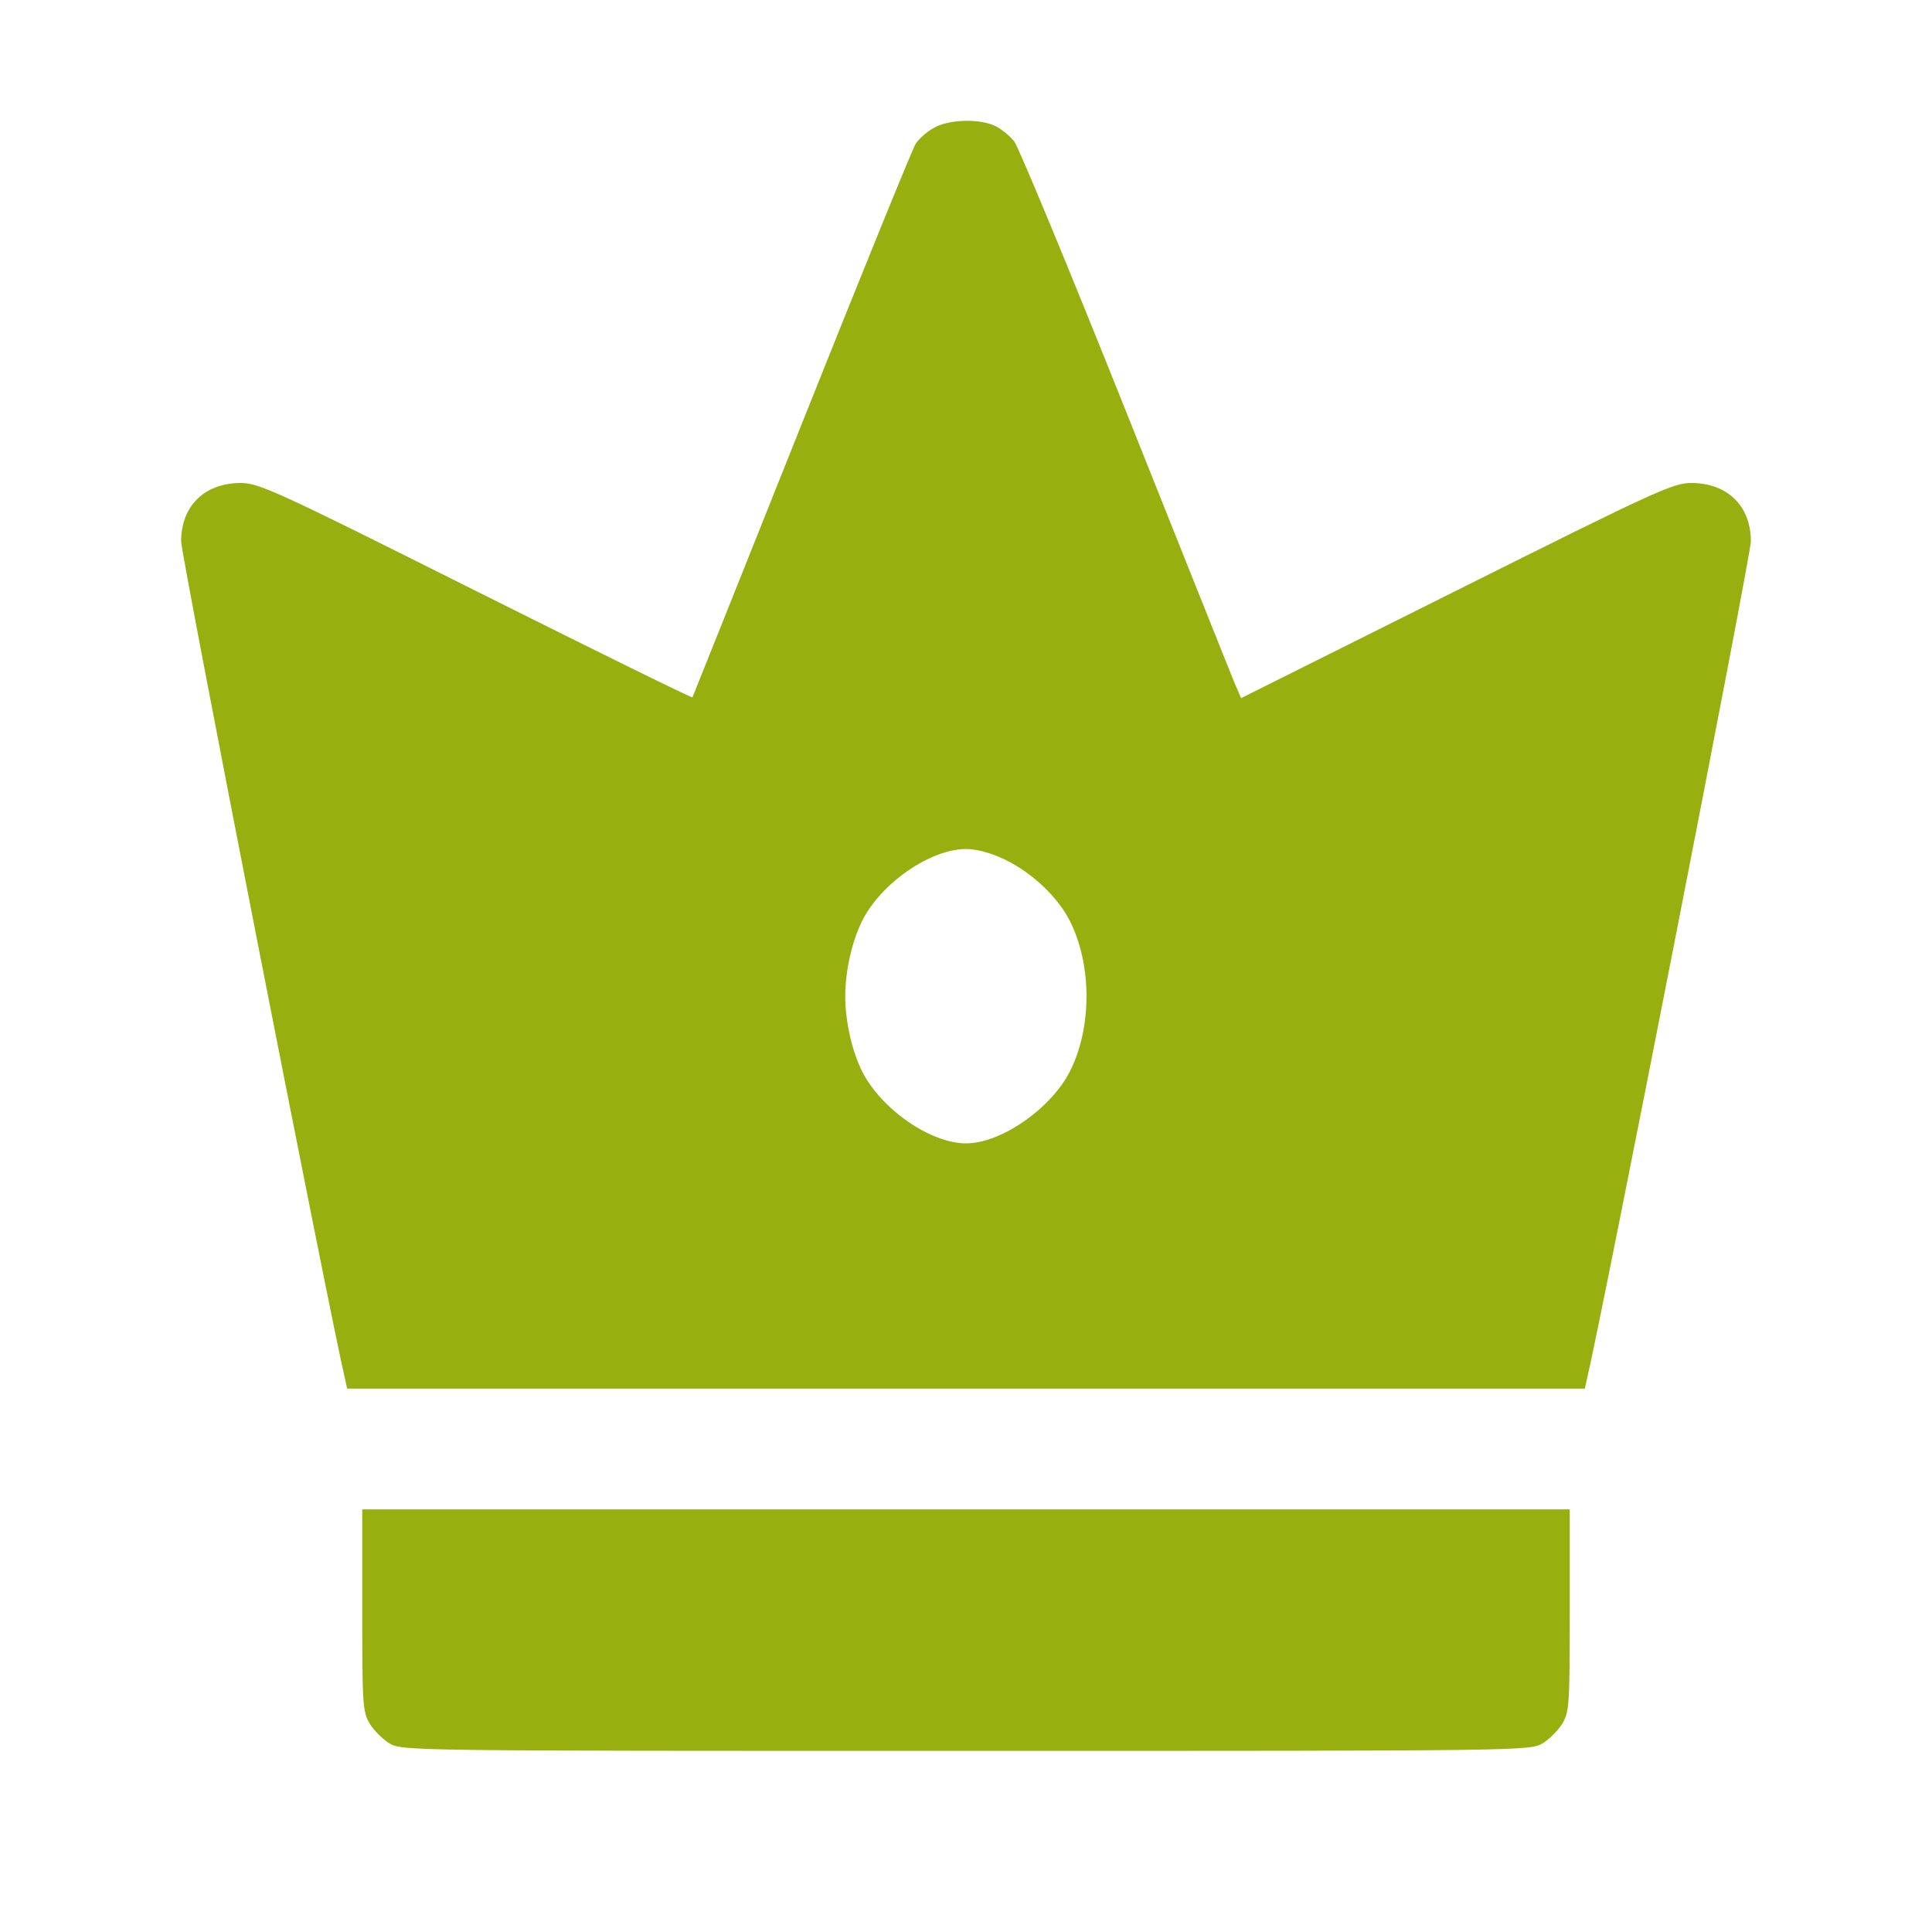 <svg width="20" height="20" viewBox="0 0 20 20" fill="none" xmlns="http://www.w3.org/2000/svg">
<path d="M9.66 1.328C9.59 1.367 9.508 1.441 9.477 1.492C9.445 1.543 8.914 2.848 8.297 4.395C7.68 5.941 7.172 7.211 7.168 7.219C7.16 7.227 6.152 6.73 4.926 6.117C2.852 5.078 2.68 5 2.492 5C2.117 5 1.875 5.238 1.875 5.605C1.875 5.75 3.422 13.656 3.574 14.285L3.594 14.375H10H16.406L16.426 14.285C16.578 13.656 18.125 5.75 18.125 5.605C18.125 5.238 17.883 5 17.508 5C17.32 5 17.148 5.078 15.078 6.113L12.848 7.227L12.777 7.062C12.738 6.969 12.23 5.695 11.645 4.23C11.059 2.762 10.543 1.52 10.5 1.465C10.457 1.41 10.371 1.34 10.312 1.309C10.148 1.223 9.812 1.234 9.66 1.328ZM10.41 8.902C10.684 9.035 10.949 9.285 11.074 9.531C11.305 9.988 11.305 10.641 11.074 11.094C10.875 11.48 10.363 11.836 10 11.836C9.633 11.836 9.125 11.484 8.926 11.094C8.82 10.883 8.75 10.574 8.75 10.312C8.75 10.051 8.82 9.742 8.926 9.531C9.121 9.141 9.633 8.789 10 8.789C10.113 8.789 10.258 8.828 10.41 8.902Z" fill="#97B00F"/>
<path d="M3.75 16.668C3.75 17.645 3.754 17.723 3.828 17.844C3.871 17.914 3.961 18.004 4.031 18.047C4.16 18.125 4.242 18.125 10 18.125C15.758 18.125 15.84 18.125 15.969 18.047C16.039 18.004 16.129 17.914 16.172 17.844C16.246 17.723 16.25 17.645 16.25 16.668V15.625H10H3.75V16.668Z" fill="#97B00F"/>
</svg>
